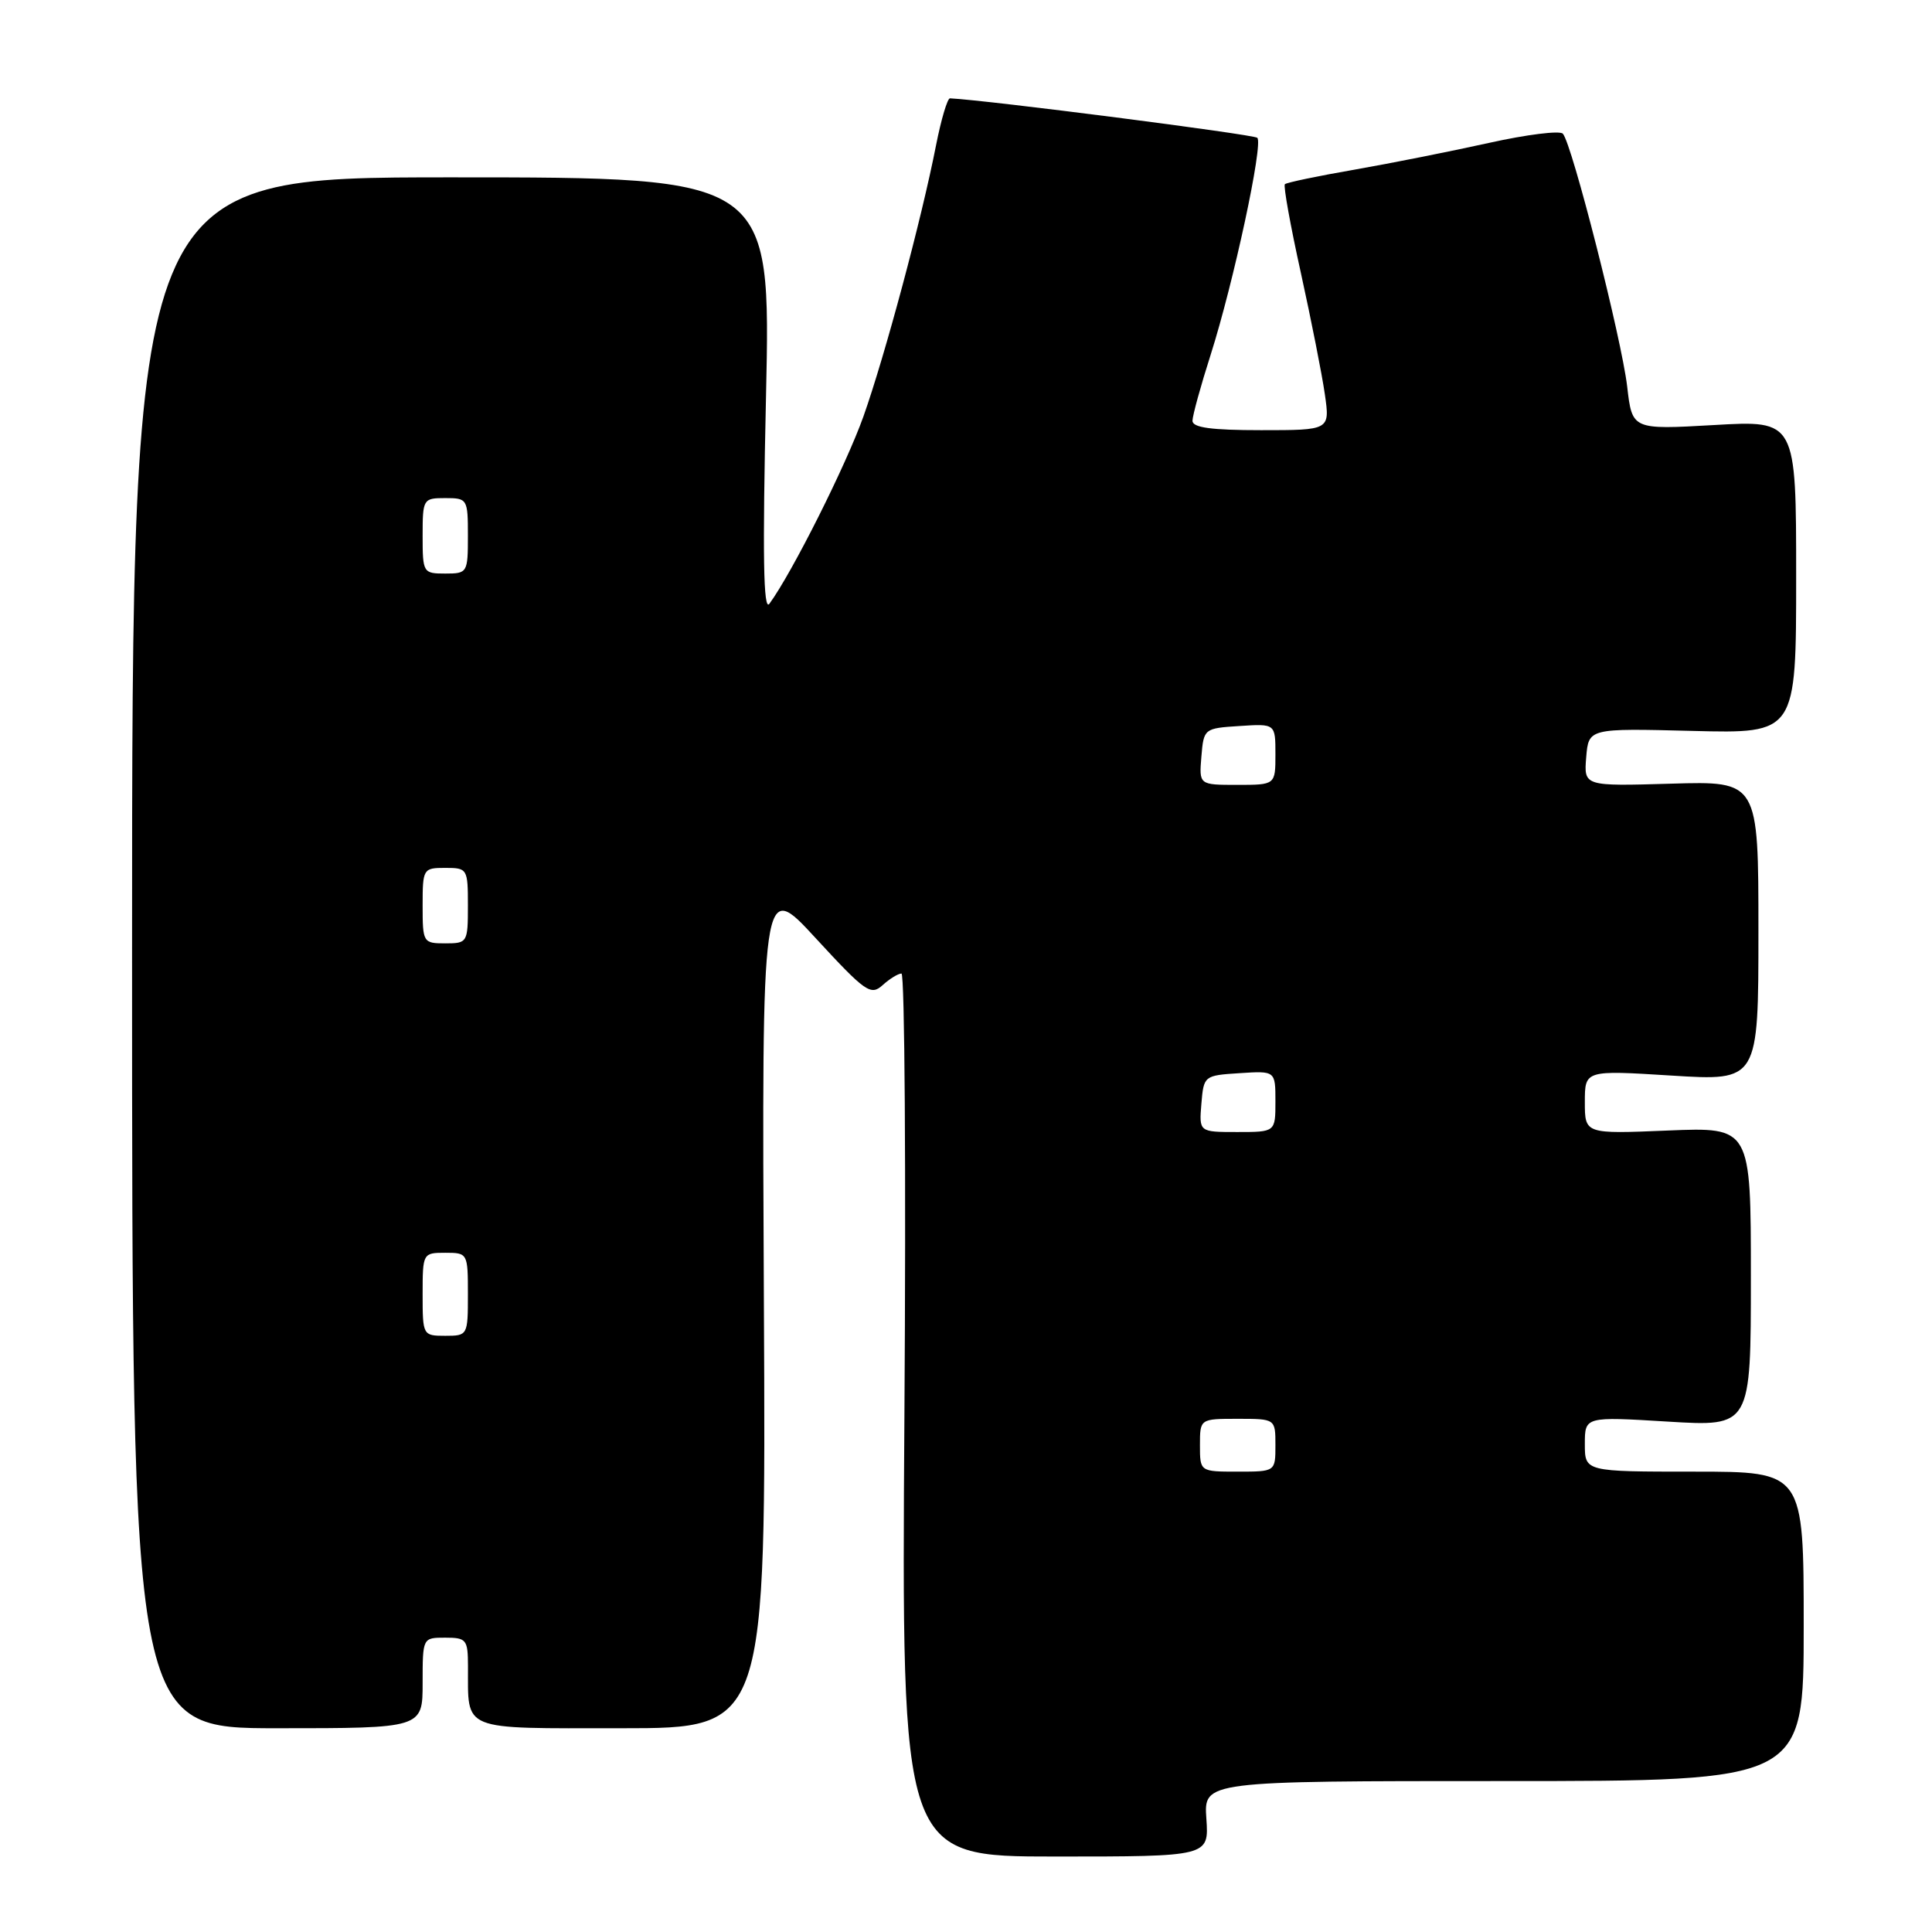 <?xml version="1.0" encoding="UTF-8" standalone="no"?>
<!DOCTYPE svg PUBLIC "-//W3C//DTD SVG 1.1//EN" "http://www.w3.org/Graphics/SVG/1.1/DTD/svg11.dtd" >
<svg xmlns="http://www.w3.org/2000/svg" xmlns:xlink="http://www.w3.org/1999/xlink" version="1.1" viewBox="0 0 256 256">
 <g >
 <path fill="currentColor"
d=" M 159.85 241.00 C 159.50 236.00 159.50 236.00 199.25 236.00 C 239.00 236.00 239.00 236.00 239.00 215.50 C 239.00 195.00 239.00 195.00 224.50 195.00 C 210.00 195.00 210.00 195.00 210.00 191.35 C 210.00 187.70 210.00 187.70 221.00 188.37 C 232.00 189.04 232.00 189.04 232.00 169.19 C 232.00 149.35 232.00 149.35 221.00 149.80 C 210.00 150.26 210.00 150.26 210.00 146.03 C 210.00 141.80 210.00 141.80 221.50 142.52 C 233.00 143.24 233.00 143.24 233.00 123.37 C 233.00 103.50 233.00 103.50 221.44 103.84 C 209.87 104.18 209.87 104.18 210.18 100.34 C 210.50 96.50 210.50 96.50 224.25 96.85 C 238.00 97.20 238.00 97.20 238.00 76.45 C 238.00 55.69 238.00 55.69 227.13 56.32 C 216.27 56.94 216.27 56.94 215.61 51.22 C 214.87 44.89 208.28 18.96 207.08 17.71 C 206.66 17.28 202.27 17.83 197.32 18.93 C 192.36 20.03 184.34 21.63 179.48 22.48 C 174.62 23.32 170.47 24.19 170.25 24.41 C 170.04 24.63 170.99 29.92 172.37 36.15 C 173.74 42.39 175.18 49.64 175.55 52.25 C 176.23 57.00 176.23 57.00 167.11 57.00 C 160.48 57.00 158.00 56.66 158.01 55.75 C 158.02 55.06 159.10 51.12 160.42 47.00 C 163.45 37.48 167.41 19.08 166.60 18.26 C 166.14 17.81 130.83 13.27 125.88 13.03 C 125.54 13.01 124.71 15.81 124.03 19.25 C 122.11 29.06 117.26 47.14 114.41 55.18 C 112.10 61.66 104.96 75.89 101.95 80.00 C 101.15 81.10 101.03 73.67 101.50 52.50 C 102.14 23.50 102.14 23.50 59.82 23.50 C 17.50 23.50 17.50 23.50 17.50 126.25 C 17.50 229.00 17.50 229.00 36.75 229.00 C 56.00 229.00 56.00 229.00 56.00 223.00 C 56.00 217.00 56.00 217.00 59.00 217.00 C 61.80 217.00 62.00 217.25 62.01 220.75 C 62.05 229.50 60.80 229.00 82.37 229.00 C 101.50 229.00 101.50 229.00 101.22 172.78 C 100.94 116.55 100.94 116.55 108.09 124.32 C 114.67 131.46 115.38 131.96 116.95 130.54 C 117.89 129.69 119.01 129.00 119.45 129.00 C 119.88 129.00 120.06 155.32 119.84 187.50 C 119.45 246.00 119.45 246.00 139.82 246.00 C 160.19 246.00 160.19 246.00 159.85 241.00 Z  M 159.00 191.50 C 159.00 188.00 159.00 188.00 164.00 188.00 C 169.00 188.00 169.00 188.00 169.00 191.50 C 169.00 195.00 169.00 195.00 164.00 195.00 C 159.00 195.00 159.00 195.00 159.00 191.50 Z  M 56.00 171.50 C 56.00 166.06 56.03 166.00 59.00 166.00 C 61.97 166.00 62.00 166.06 62.00 171.50 C 62.00 176.94 61.97 177.00 59.00 177.00 C 56.03 177.00 56.00 176.94 56.00 171.50 Z  M 159.19 146.25 C 159.50 142.54 159.55 142.50 164.25 142.20 C 169.00 141.89 169.00 141.89 169.00 145.95 C 169.00 150.00 169.00 150.00 163.94 150.00 C 158.88 150.00 158.88 150.00 159.19 146.25 Z  M 56.00 120.00 C 56.00 115.11 56.07 115.00 59.00 115.00 C 61.93 115.00 62.00 115.11 62.00 120.00 C 62.00 124.89 61.93 125.00 59.00 125.00 C 56.07 125.00 56.00 124.89 56.00 120.00 Z  M 159.19 100.25 C 159.50 96.54 159.55 96.50 164.25 96.20 C 169.00 95.89 169.00 95.89 169.00 99.95 C 169.00 104.00 169.00 104.00 163.94 104.00 C 158.88 104.00 158.88 104.00 159.19 100.25 Z  M 56.00 71.00 C 56.00 66.11 56.07 66.00 59.00 66.00 C 61.93 66.00 62.00 66.11 62.00 71.00 C 62.00 75.89 61.93 76.00 59.00 76.00 C 56.07 76.00 56.00 75.89 56.00 71.00 Z "/>
</g>
</svg>